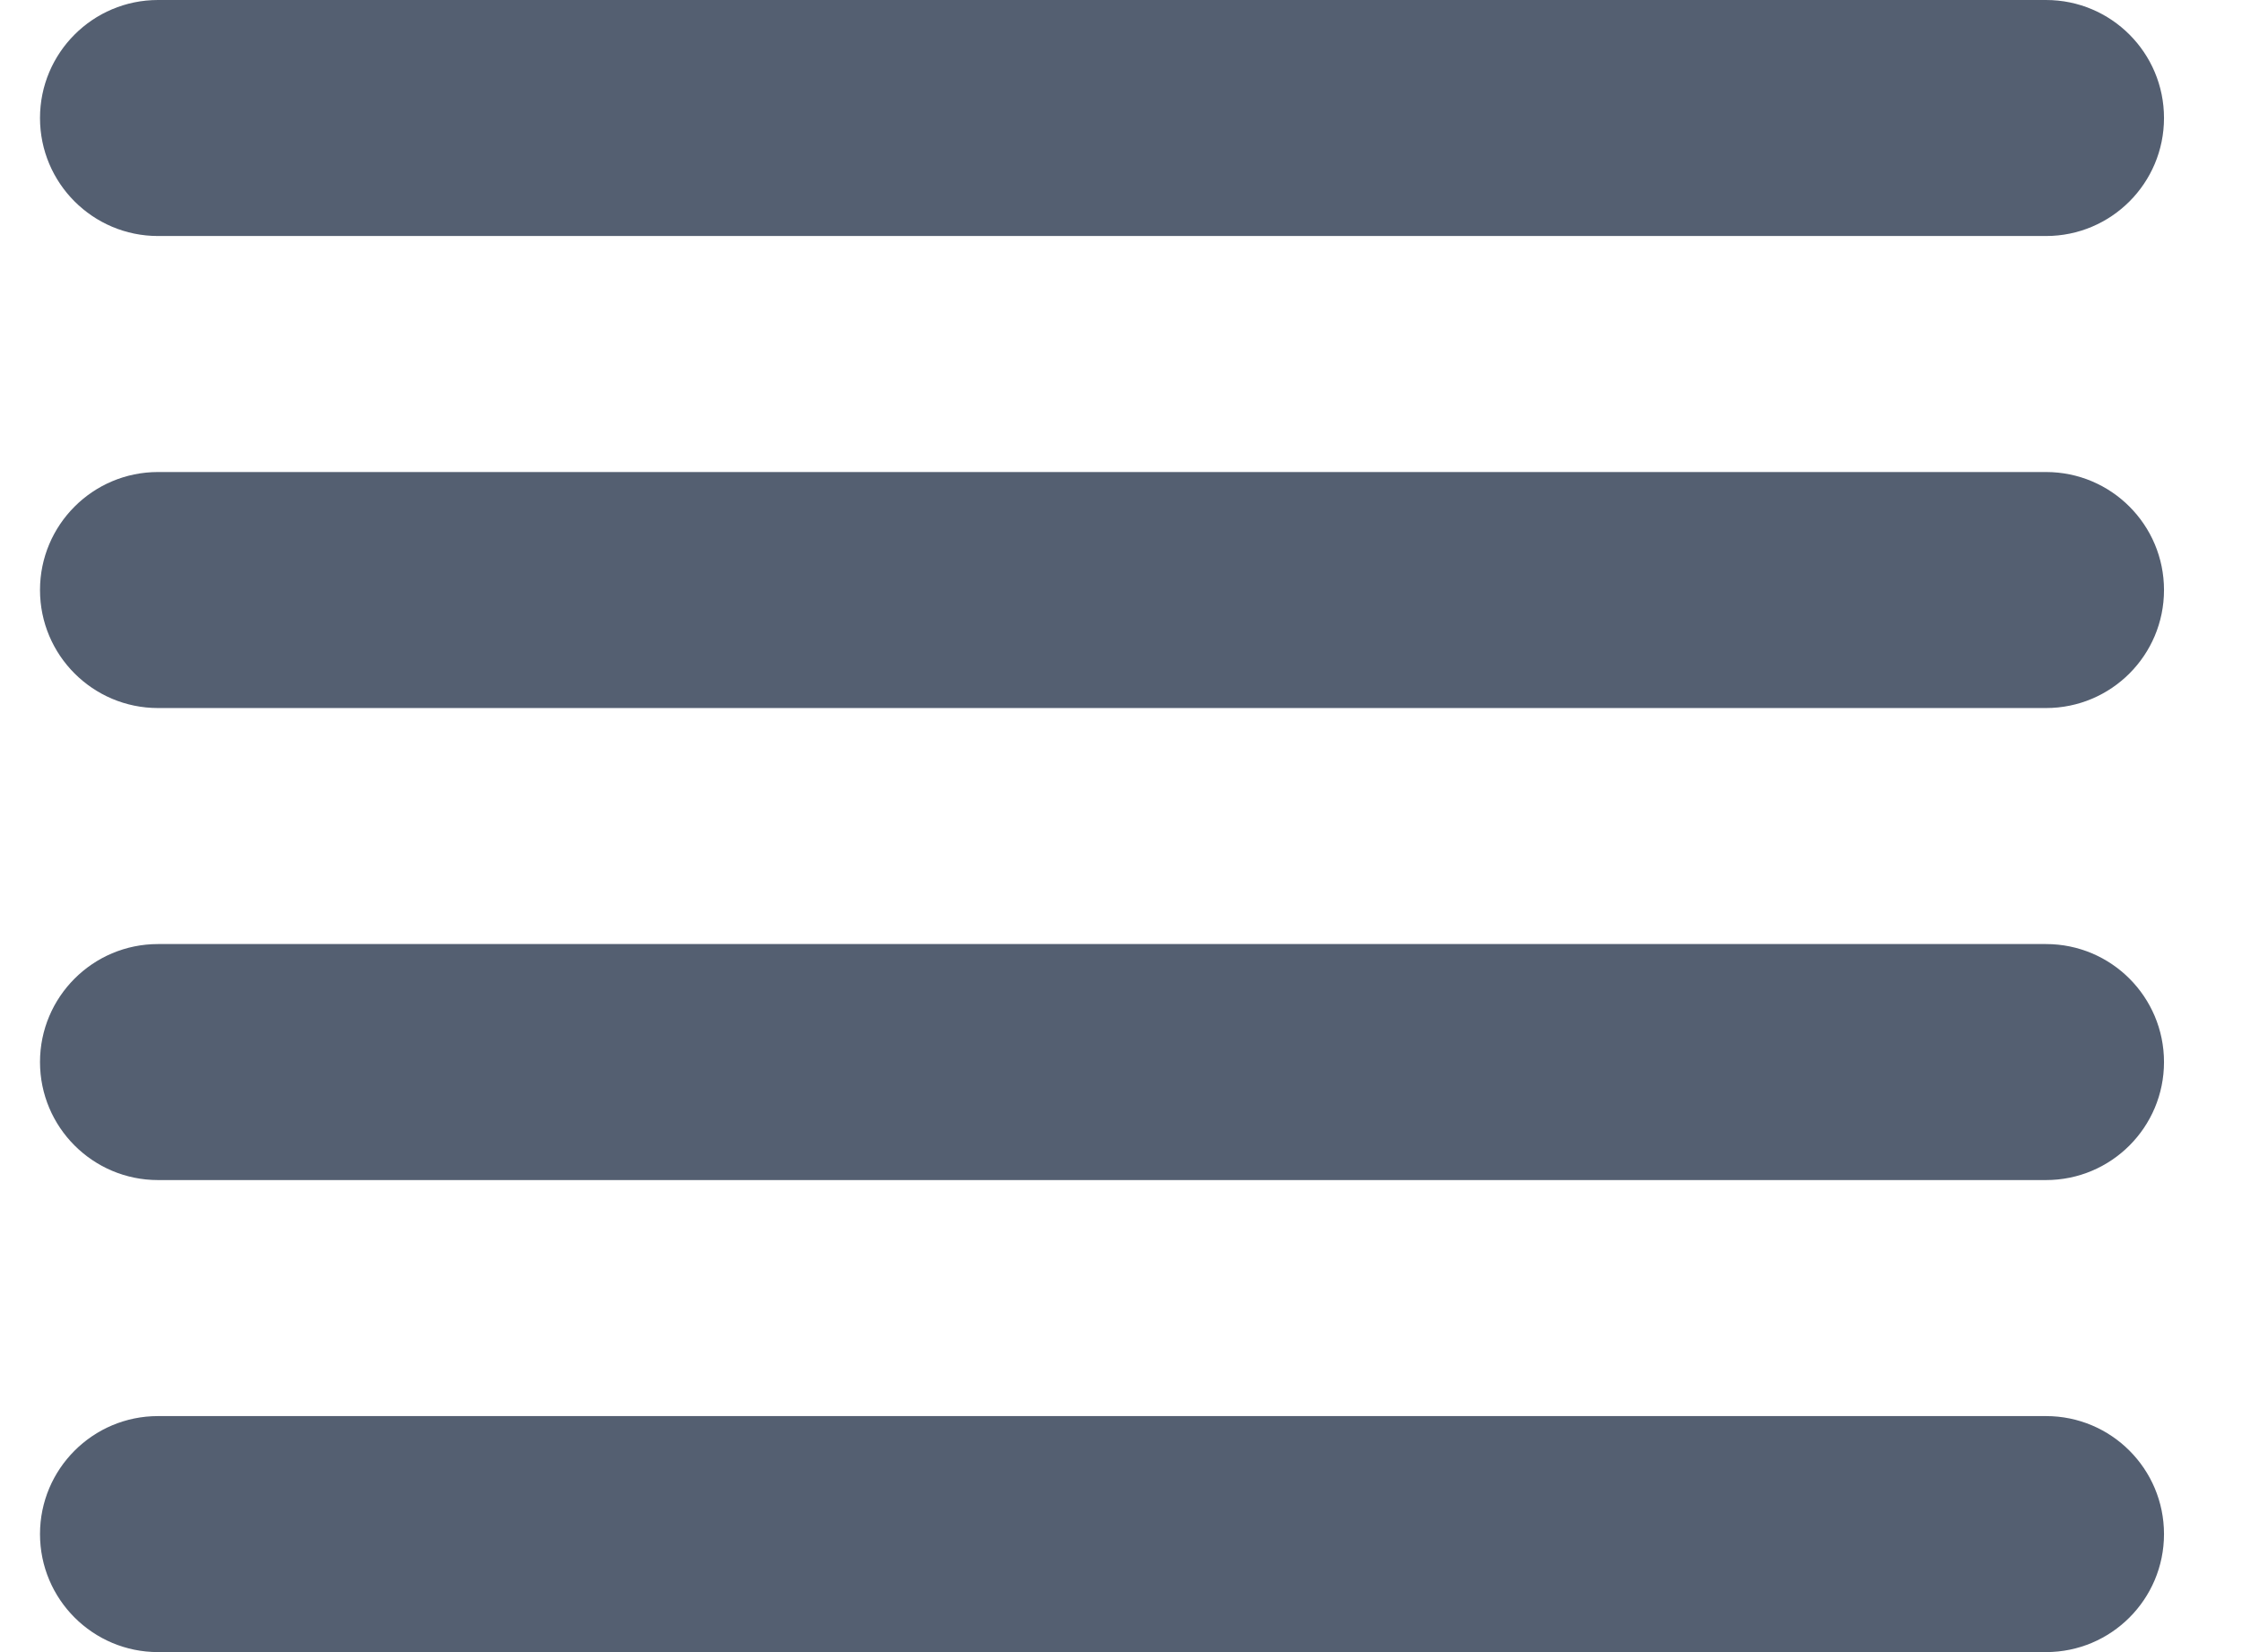 <svg width="19" height="14" viewBox="0 0 19 14" fill="none" xmlns="http://www.w3.org/2000/svg">
<path fill-rule="evenodd" clip-rule="evenodd" d="M0.339 1C0.339 0.448 0.787 0 1.339 0H17.339C17.892 0 18.339 0.448 18.339 1C18.339 1.552 17.892 2 17.339 2H1.339C0.787 2 0.339 1.552 0.339 1ZM0.339 5C0.339 4.448 0.787 4 1.339 4H17.339C17.892 4 18.339 4.448 18.339 5C18.339 5.552 17.892 6 17.339 6H1.339C0.787 6 0.339 5.552 0.339 5ZM0.339 9C0.339 8.448 0.787 8 1.339 8H17.339C17.892 8 18.339 8.448 18.339 9C18.339 9.552 17.892 10 17.339 10H1.339C0.787 10 0.339 9.552 0.339 9ZM0.339 13C0.339 12.448 0.787 12 1.339 12H17.339C17.892 12 18.339 12.448 18.339 13C18.339 13.552 17.892 14 17.339 14H1.339C0.787 14 0.339 13.552 0.339 13Z" fill="#545F71"/>
</svg>
